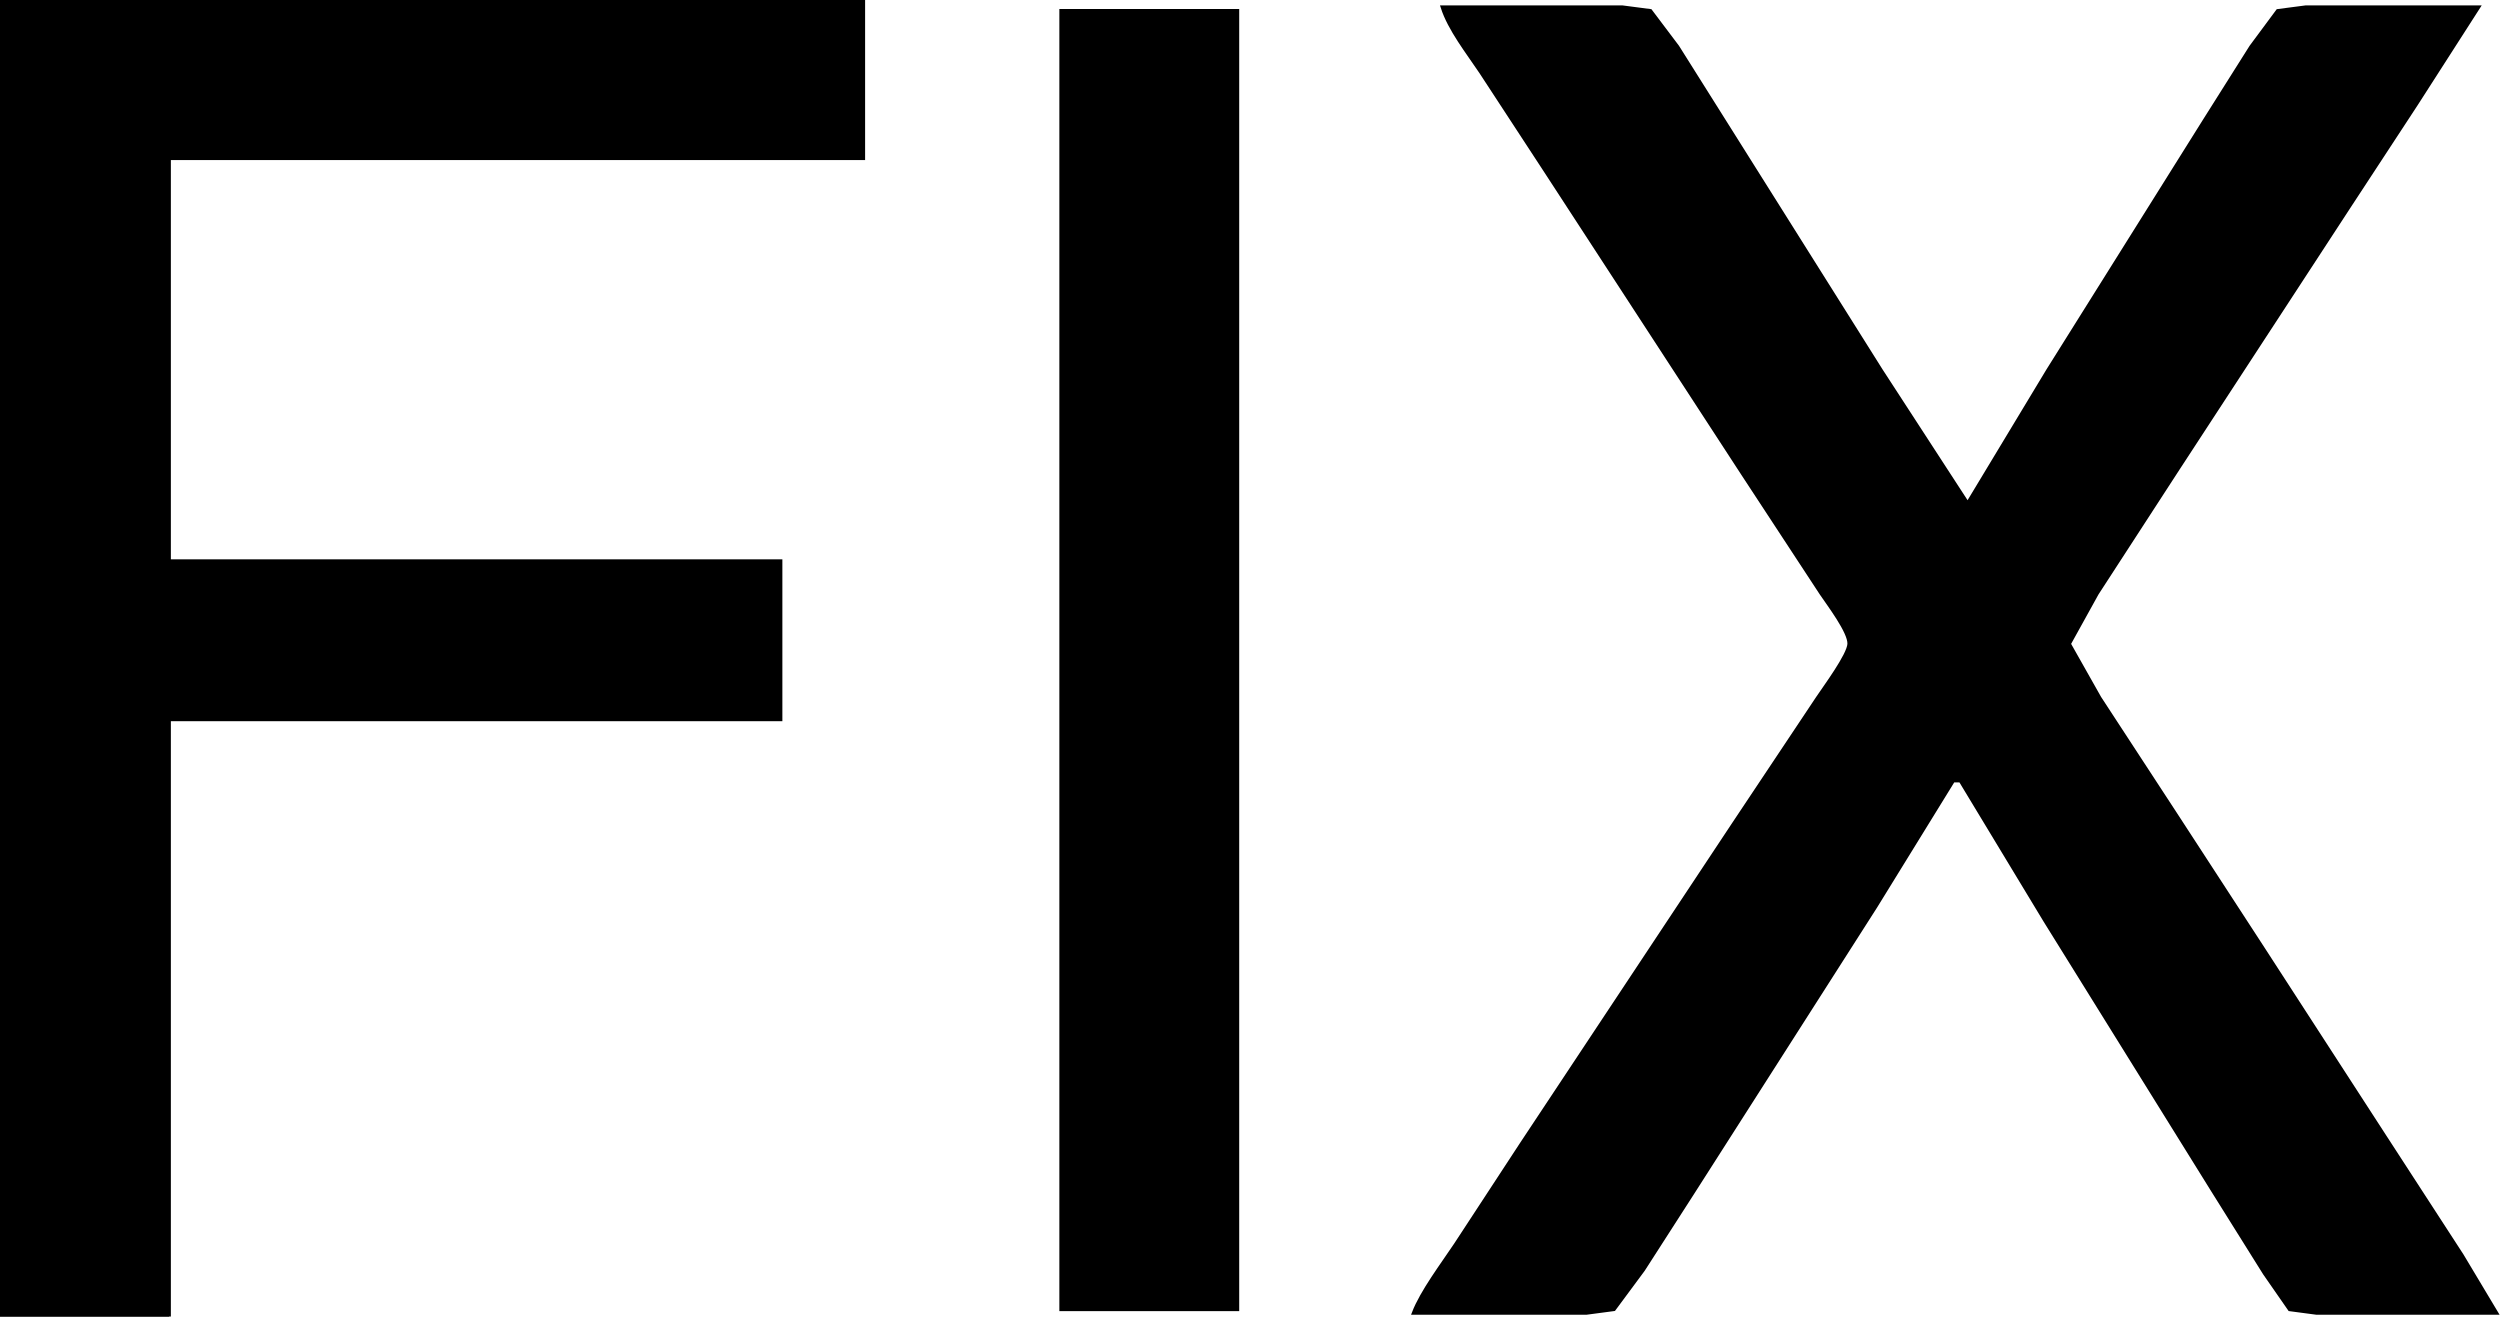 <?xml version="1.0" encoding="UTF-8" standalone="no"?>
<svg 
     width="695"
	 height="366"
     viewBox="0 0 695 366">
  <path id="Selection"
        fill="#000000" stroke="black" stroke-width="1"
        d="M 0.00,0.00
           C 0.00,0.00 0.00,366.00 0.00,366.00
             0.00,366.00 47.00,366.00 47.00,366.00
             47.00,366.00 47.00,200.00 47.00,200.00
             47.00,200.00 217.00,200.00 217.00,200.00
             217.00,200.00 217.00,156.00 217.00,156.00
             217.00,156.00 47.00,156.00 47.00,156.00
             47.00,156.00 47.00,44.00 47.00,44.00
             47.00,44.00 240.00,44.00 240.00,44.00
             240.00,44.00 240.00,0.00 240.00,0.00
             240.00,0.00 0.00,0.00 0.00,0.00 Z
           M 401.00,2.00
           C 402.96,8.15 408.03,14.55 411.67,20.00
             411.67,20.00 429.33,47.00 429.33,47.00
             429.33,47.00 484.69,132.00 484.69,132.00
             484.69,132.00 506.33,165.00 506.33,165.00
             508.34,168.00 514.21,175.67 514.08,179.00
             513.95,182.09 507.33,191.00 505.33,194.00
             505.33,194.00 482.00,229.00 482.00,229.00
             482.00,229.00 423.00,318.00 423.00,318.00
             423.00,318.00 404.67,346.00 404.67,346.00
             401.00,351.52 395.28,359.05 393.00,365.00
             393.00,365.00 441.00,365.00 441.00,365.00
             441.00,365.00 448.68,363.98 448.68,363.98
             448.68,363.98 456.81,353.00 456.81,353.00
             456.81,353.00 470.31,332.00 470.31,332.00
             470.31,332.00 521.42,252.00 521.42,252.00
             521.42,252.00 543.00,217.00 543.00,217.00
             543.00,217.00 545.00,217.00 545.00,217.00
             545.00,217.00 568.58,256.00 568.58,256.00
             568.58,256.00 615.19,331.00 615.19,331.00
             615.19,331.00 629.58,354.00 629.58,354.00
             629.58,354.00 636.53,364.01 636.53,364.01
             636.53,364.01 644.00,365.00 644.00,365.00
             644.00,365.00 694.00,365.00 694.00,365.00
             694.00,365.00 684.42,349.00 684.42,349.00
             684.42,349.00 663.00,316.00 663.00,316.00
             663.00,316.00 629.31,264.00 629.31,264.00
             629.31,264.00 604.58,226.00 604.58,226.00
             604.58,226.00 583.67,194.00 583.67,194.00
             583.67,194.00 575.20,179.00 575.20,179.00
             575.20,179.00 582.95,165.00 582.95,165.00
             582.95,165.00 605.67,130.00 605.67,130.00
             605.67,130.00 652.67,58.00 652.67,58.00
             652.67,58.00 671.67,29.00 671.67,29.00
             671.67,29.00 689.00,2.00 689.00,2.00
             689.00,2.00 641.00,2.00 641.00,2.00
             641.00,2.00 633.21,3.02 633.21,3.02
             633.21,3.02 625.81,13.00 625.81,13.00
             625.81,13.00 613.19,33.00 613.19,33.00
             613.19,33.00 569.32,103.00 569.32,103.00
             569.32,103.00 547.00,140.00 547.00,140.00
             547.00,140.00 522.95,103.00 522.95,103.00
             522.95,103.00 480.81,36.00 480.81,36.00
             480.81,36.00 466.34,13.00 466.34,13.00
             466.34,13.00 458.82,3.02 458.82,3.02
             458.82,3.02 451.00,2.00 451.00,2.00
             451.00,2.00 401.00,2.00 401.00,2.00 Z
           M 295.00,3.00
           C 295.00,3.00 295.00,364.00 295.00,364.00
             295.00,364.00 344.00,364.00 344.00,364.00
             344.00,364.00 344.00,3.00 344.00,3.00
             344.00,3.00 295.00,3.00 295.00,3.00 Z" />
</svg>
